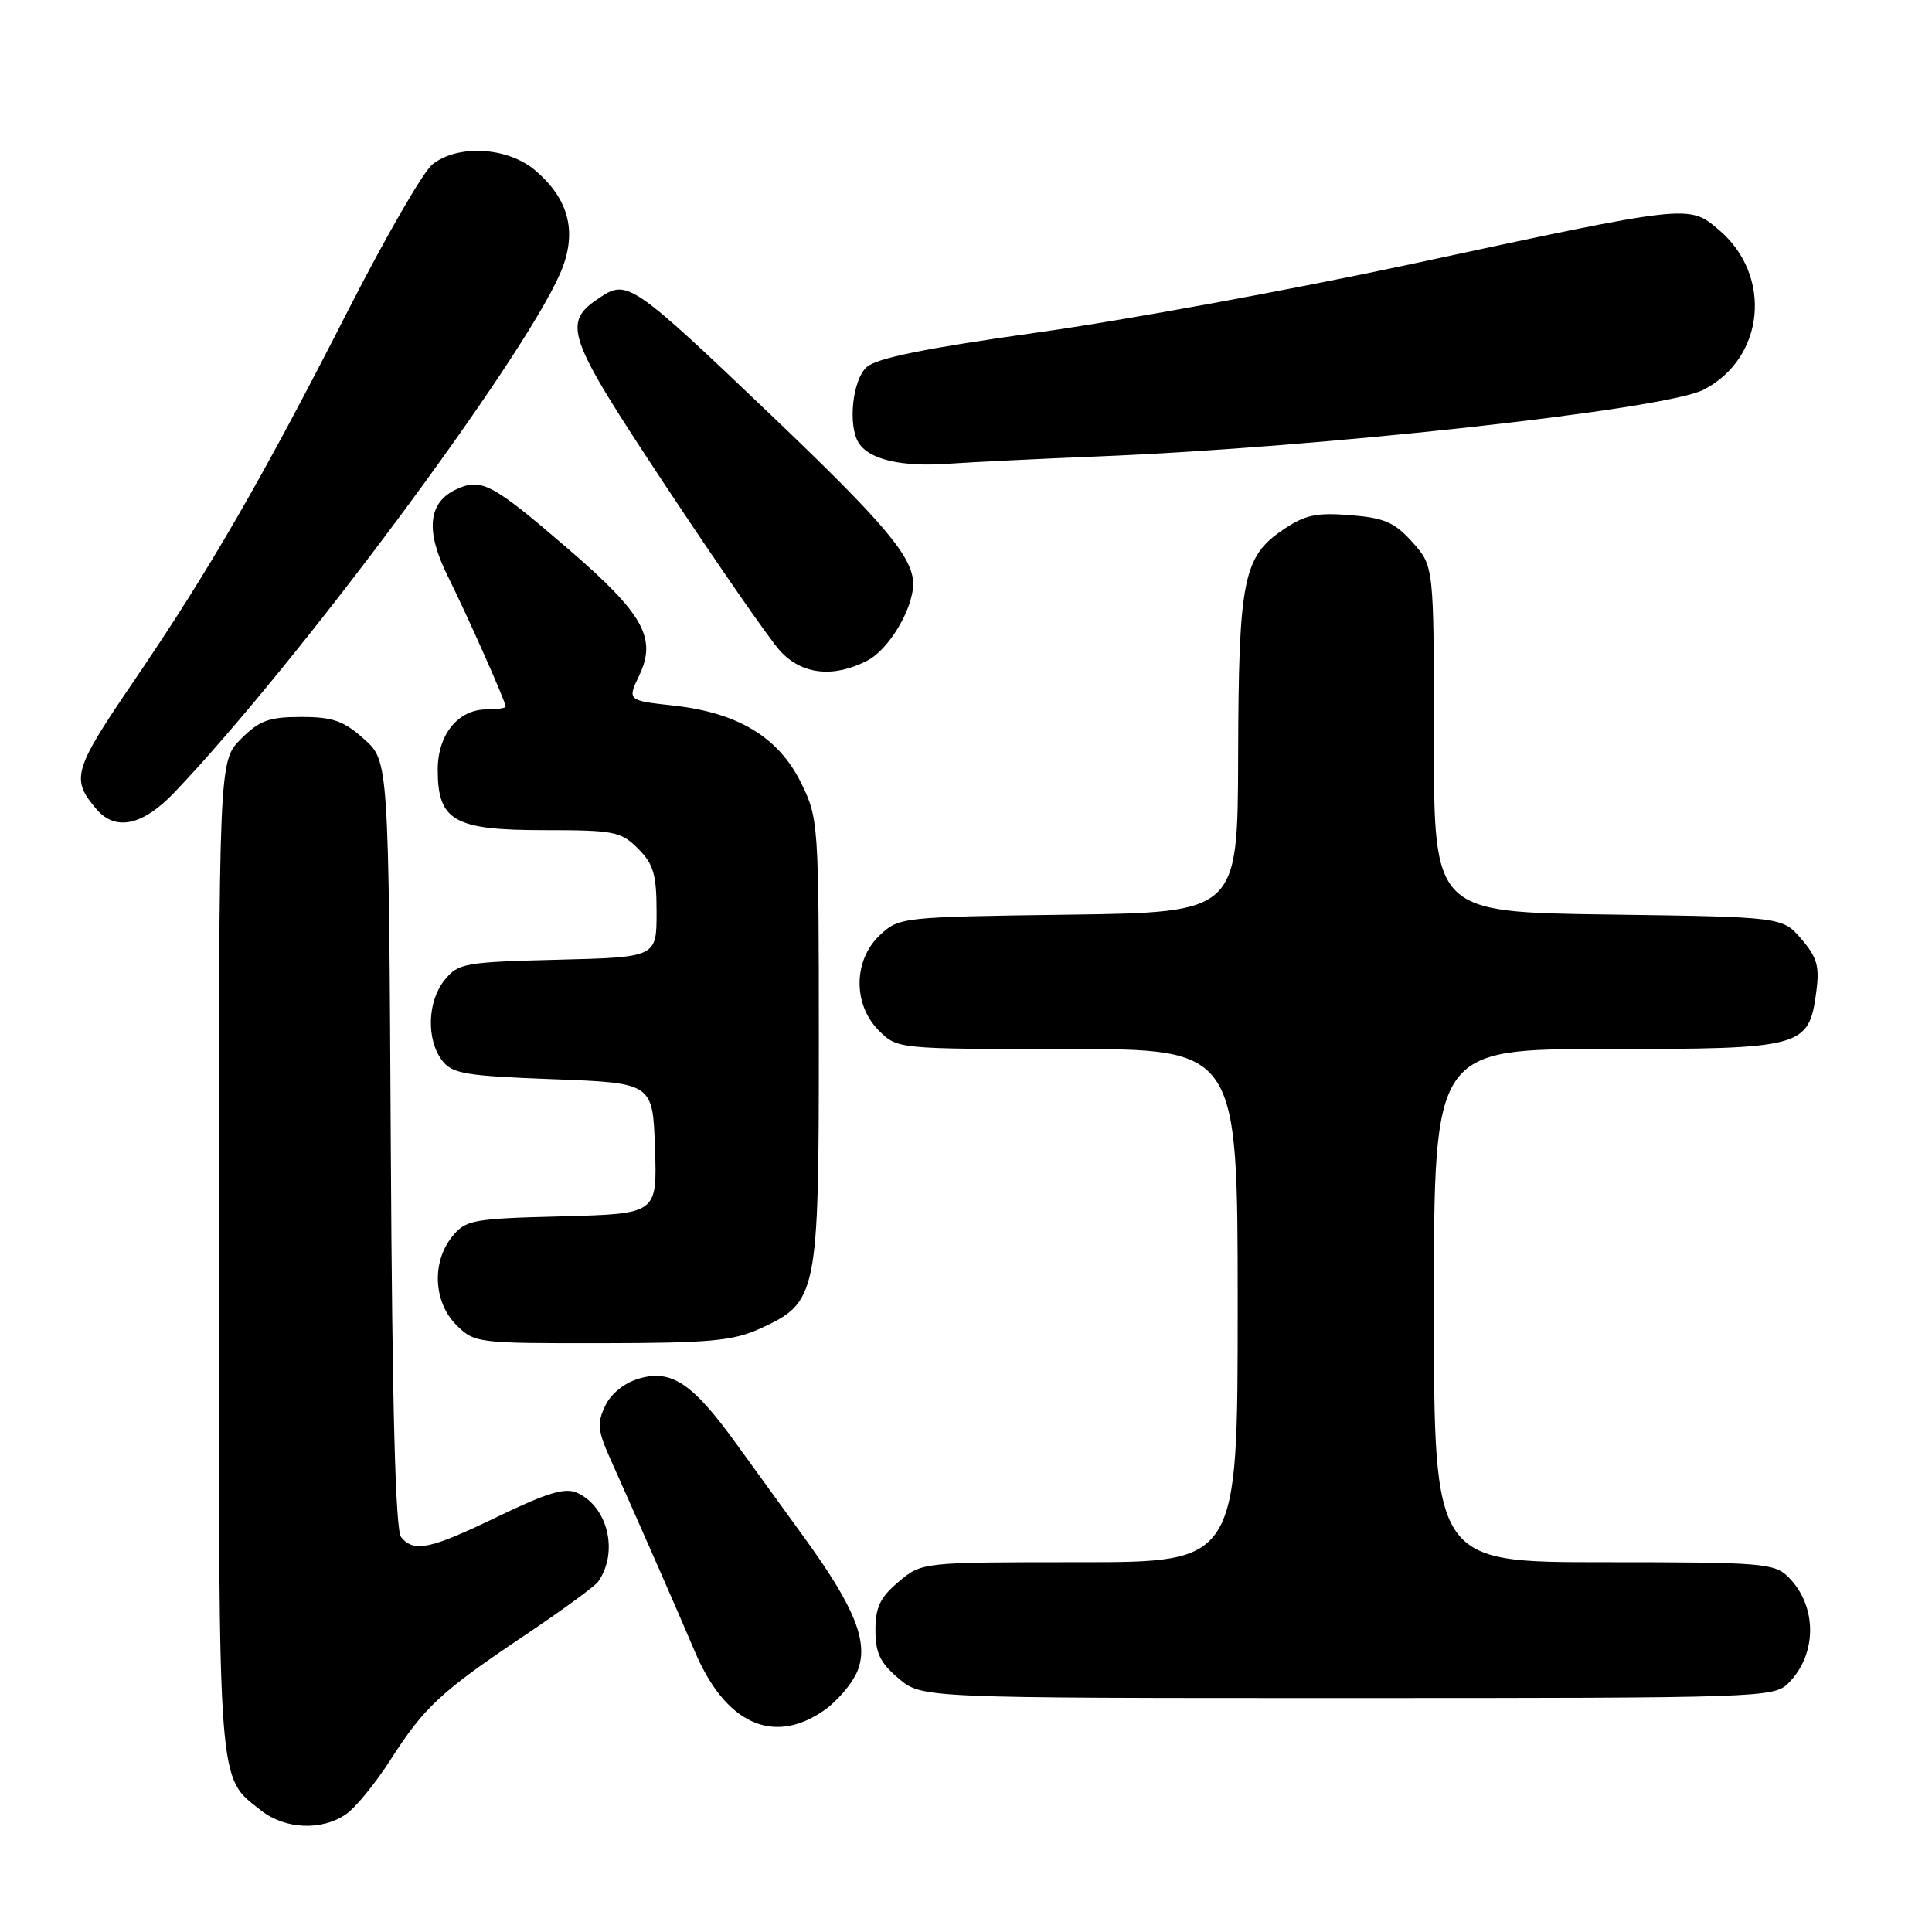 <?xml version="1.0" encoding="UTF-8" standalone="no"?>
<!DOCTYPE svg PUBLIC "-//W3C//DTD SVG 1.1//EN" "http://www.w3.org/Graphics/SVG/1.1/DTD/svg11.dtd" >
<svg xmlns="http://www.w3.org/2000/svg" xmlns:xlink="http://www.w3.org/1999/xlink" version="1.1" viewBox="0 0 256 256">
 <g >
 <path fill="currentColor"
d=" M 45.87 240.38 C 47.14 239.49 49.78 236.26 51.74 233.19 C 56.23 226.18 58.38 224.18 69.50 216.71 C 74.45 213.39 78.84 210.18 79.26 209.58 C 81.99 205.68 80.57 199.67 76.47 197.80 C 74.88 197.08 72.52 197.79 66.01 200.93 C 57.00 205.29 54.87 205.75 53.15 203.68 C 52.40 202.77 51.97 186.53 51.78 151.60 C 51.50 100.83 51.50 100.83 48.23 97.92 C 45.54 95.51 44.09 95.00 39.91 95.00 C 35.65 95.00 34.38 95.46 31.92 97.92 C 29.00 100.85 29.00 100.85 29.00 166.47 C 29.00 237.87 28.81 235.34 34.61 239.91 C 37.79 242.41 42.68 242.61 45.87 240.38 Z  M 109.03 226.75 C 110.86 225.51 112.92 223.12 113.61 221.44 C 115.15 217.64 113.30 213.01 106.55 203.71 C 104.07 200.29 100.02 194.71 97.56 191.30 C 91.78 183.30 89.00 181.43 84.72 182.65 C 82.76 183.21 80.99 184.63 80.21 186.25 C 79.10 188.56 79.19 189.54 80.83 193.22 C 85.29 203.20 89.96 213.85 92.04 218.77 C 96.08 228.33 102.34 231.27 109.03 226.75 Z  M 236.97 223.03 C 240.81 219.19 240.81 212.81 236.97 208.97 C 235.13 207.13 233.57 207.00 212.50 207.00 C 190.00 207.00 190.00 207.00 190.00 173.00 C 190.00 139.00 190.00 139.00 212.89 139.00 C 238.96 139.00 239.68 138.80 240.67 131.42 C 241.12 128.06 240.78 126.86 238.70 124.43 C 236.18 121.50 236.18 121.50 213.09 121.18 C 190.00 120.86 190.00 120.86 190.00 97.95 C 190.00 75.03 190.00 75.03 187.17 71.86 C 184.80 69.21 183.46 68.62 178.92 68.26 C 174.42 67.90 172.91 68.22 170.00 70.20 C 164.73 73.77 164.12 76.83 164.06 100.20 C 164.00 120.89 164.00 120.89 141.58 121.20 C 119.42 121.50 119.13 121.53 116.58 123.92 C 113.06 127.23 113.00 133.10 116.45 136.55 C 118.91 139.00 118.91 139.00 141.45 139.00 C 164.00 139.00 164.00 139.00 164.00 173.00 C 164.00 207.00 164.00 207.00 143.08 207.00 C 122.15 207.00 122.15 207.00 119.08 209.59 C 116.63 211.65 116.00 212.96 116.00 216.00 C 116.00 219.04 116.63 220.35 119.08 222.41 C 122.15 225.00 122.15 225.00 178.58 225.00 C 233.42 225.00 235.06 224.94 236.97 223.03 Z  M 100.68 176.06 C 108.32 172.59 108.50 171.71 108.50 138.00 C 108.50 109.07 108.45 108.41 106.15 103.74 C 103.18 97.70 97.82 94.45 89.31 93.50 C 83.12 92.82 83.12 92.82 84.71 89.48 C 87.06 84.54 85.25 81.32 75.33 72.77 C 65.25 64.09 63.81 63.31 60.52 64.81 C 56.72 66.54 56.33 70.30 59.32 76.32 C 62.01 81.74 67.00 92.98 67.00 93.62 C 67.00 93.83 65.88 94.00 64.50 94.00 C 60.70 94.00 58.00 97.32 58.00 102.00 C 58.00 108.77 60.16 110.00 72.05 110.00 C 81.38 110.00 82.27 110.17 84.55 112.45 C 86.60 114.51 87.00 115.87 87.00 120.88 C 87.00 126.84 87.00 126.84 73.91 127.17 C 61.55 127.48 60.71 127.63 58.91 129.86 C 56.63 132.67 56.47 137.72 58.57 140.50 C 59.91 142.27 61.58 142.56 73.29 143.00 C 86.50 143.50 86.50 143.50 86.79 152.17 C 87.08 160.84 87.08 160.84 74.45 161.17 C 62.58 161.48 61.70 161.64 59.91 163.86 C 57.19 167.23 57.43 172.52 60.45 175.55 C 62.87 177.96 63.19 178.00 79.70 177.98 C 94.04 177.96 97.11 177.68 100.68 176.06 Z  M 23.14 104.97 C 39.39 87.90 68.97 48.11 74.18 36.33 C 76.57 30.92 75.49 26.43 70.86 22.53 C 67.22 19.48 60.69 19.11 57.31 21.77 C 56.10 22.72 51.10 31.38 46.19 41.00 C 34.85 63.25 27.75 75.55 17.84 90.09 C 9.68 102.06 9.34 103.22 12.81 107.25 C 15.33 110.18 18.94 109.39 23.14 104.97 Z  M 114.91 87.54 C 117.79 86.06 121.00 80.67 121.00 77.35 C 120.99 73.83 117.22 69.36 102.21 55.04 C 83.95 37.61 83.12 37.03 79.61 39.34 C 74.37 42.77 74.90 44.29 88.36 64.62 C 95.24 75.00 101.99 84.74 103.37 86.25 C 106.23 89.39 110.43 89.86 114.91 87.54 Z  M 145.50 60.48 C 175.04 59.30 220.65 54.27 225.74 51.64 C 233.88 47.43 234.90 36.46 227.72 30.42 C 223.75 27.08 223.94 27.05 187.00 34.99 C 171.32 38.35 149.09 42.43 137.59 44.04 C 122.65 46.14 116.16 47.45 114.84 48.64 C 112.95 50.35 112.32 56.39 113.79 58.70 C 115.18 60.88 119.42 61.88 125.50 61.46 C 128.80 61.23 137.80 60.79 145.50 60.48 Z "/>
</g>
</svg>